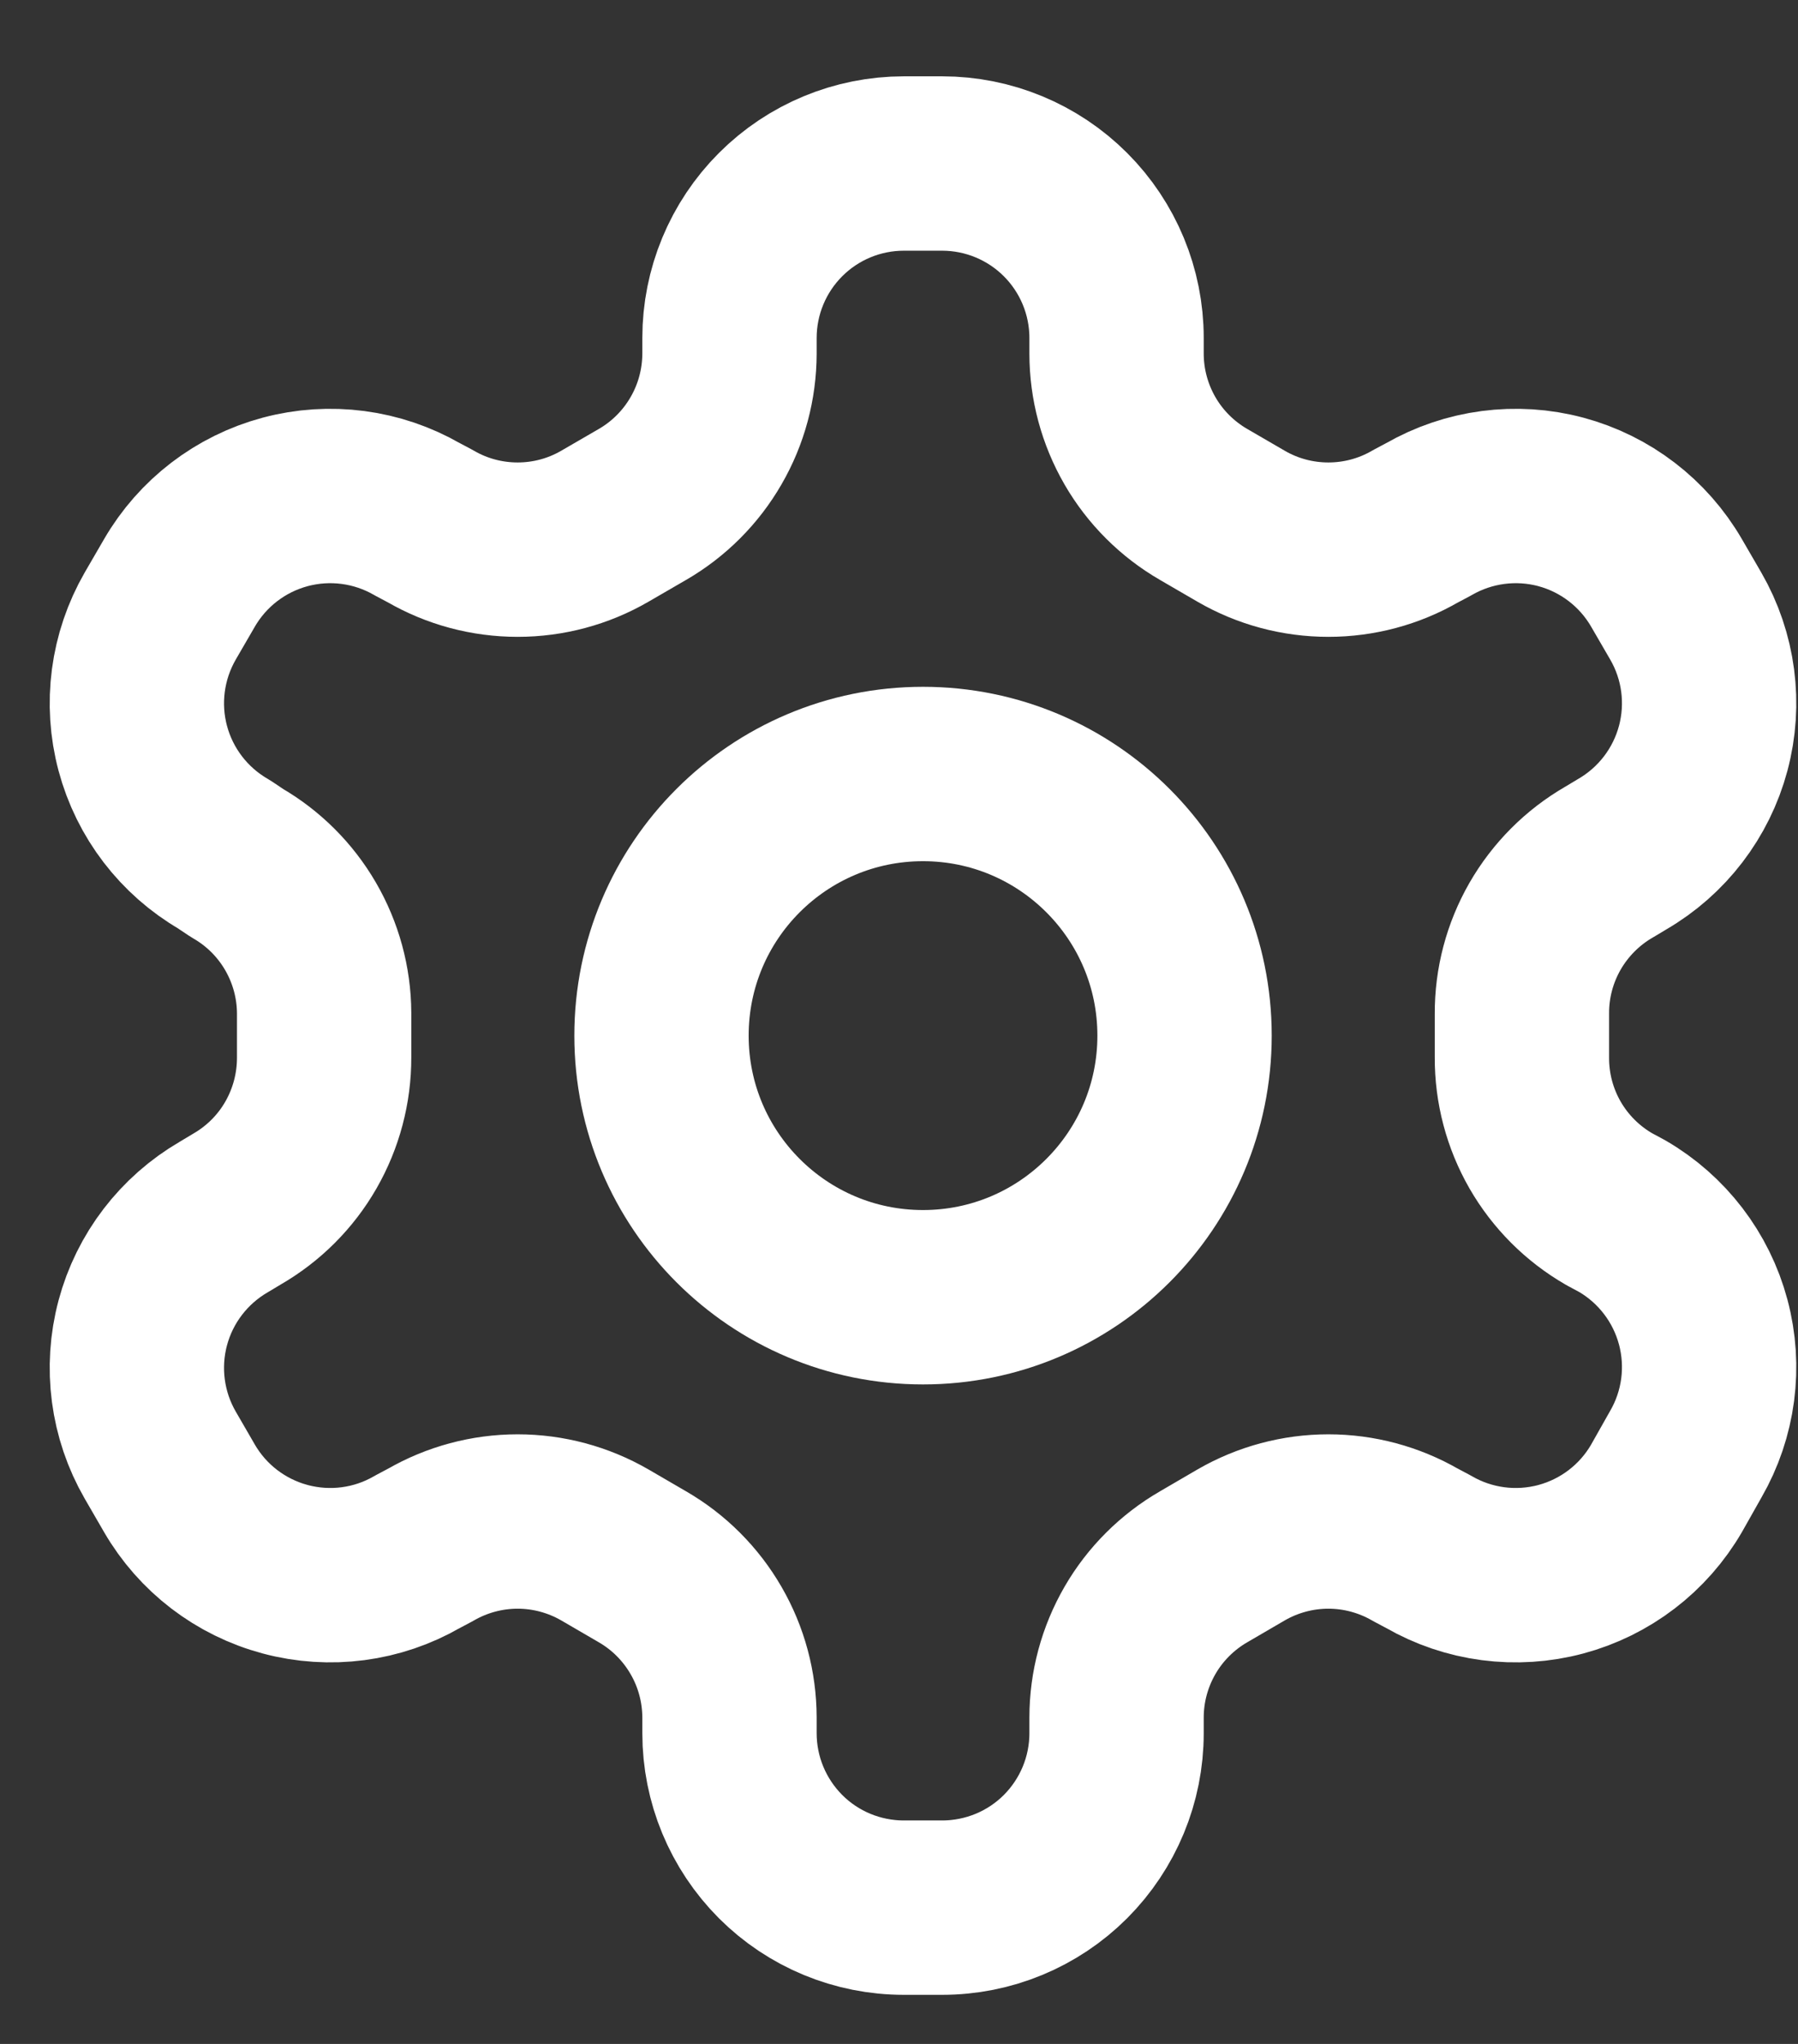<svg width="22" height="25" viewBox="0 0 22 25" fill="none" xmlns="http://www.w3.org/2000/svg">
<rect x="0" y="0" width="22" height="25" fill="#333333" stroke="none"/>
<path d="M11.528 2H11.059C10.493 2 9.951 2.225 9.551 2.625C9.151 3.025 8.926 3.568 8.926 4.133V4.325C8.925 4.699 8.827 5.067 8.639 5.391C8.452 5.715 8.183 5.984 7.859 6.171L7.4 6.437C7.076 6.625 6.708 6.723 6.334 6.723C5.959 6.723 5.591 6.625 5.267 6.437L5.107 6.352C4.618 6.07 4.036 5.993 3.49 6.139C2.944 6.285 2.478 6.642 2.195 7.131L1.96 7.536C1.678 8.026 1.601 8.607 1.747 9.153C1.893 9.699 2.25 10.165 2.739 10.448L2.899 10.555C3.222 10.741 3.49 11.008 3.677 11.33C3.864 11.652 3.964 12.017 3.966 12.389V12.933C3.967 13.309 3.869 13.679 3.682 14.005C3.495 14.331 3.225 14.601 2.899 14.789L2.739 14.885C2.25 15.169 1.893 15.634 1.747 16.18C1.601 16.726 1.678 17.308 1.96 17.797L2.195 18.203C2.478 18.692 2.944 19.048 3.49 19.194C4.036 19.34 4.618 19.264 5.107 18.981L5.267 18.896C5.591 18.709 5.959 18.61 6.334 18.61C6.708 18.61 7.076 18.709 7.4 18.896L7.859 19.163C8.183 19.35 8.452 19.619 8.639 19.943C8.827 20.267 8.925 20.634 8.926 21.008V21.2C8.926 21.766 9.151 22.308 9.551 22.709C9.951 23.109 10.493 23.333 11.059 23.333H11.528C12.094 23.333 12.637 23.109 13.037 22.709C13.437 22.308 13.662 21.766 13.662 21.2V21.008C13.662 20.634 13.761 20.267 13.948 19.943C14.135 19.619 14.405 19.35 14.729 19.163L15.187 18.896C15.511 18.709 15.879 18.61 16.254 18.61C16.628 18.61 16.996 18.709 17.32 18.896L17.48 18.981C17.97 19.264 18.552 19.34 19.098 19.194C19.643 19.048 20.109 18.692 20.392 18.203L20.627 17.787C20.91 17.297 20.986 16.716 20.84 16.17C20.694 15.624 20.337 15.158 19.849 14.875L19.689 14.789C19.363 14.601 19.093 14.331 18.905 14.005C18.718 13.679 18.62 13.309 18.622 12.933V12.4C18.62 12.024 18.718 11.655 18.905 11.329C19.093 11.003 19.363 10.732 19.689 10.544L19.849 10.448C20.337 10.165 20.694 9.699 20.84 9.153C20.986 8.607 20.91 8.026 20.627 7.536L20.392 7.131C20.109 6.642 19.643 6.285 19.098 6.139C18.552 5.993 17.97 6.07 17.48 6.352L17.32 6.437C16.996 6.625 16.628 6.723 16.254 6.723C15.879 6.723 15.511 6.625 15.187 6.437L14.729 6.171C14.405 5.984 14.135 5.715 13.948 5.391C13.761 5.067 13.662 4.699 13.662 4.325V4.133C13.662 3.568 13.437 3.025 13.037 2.625C12.637 2.225 12.094 2 11.528 2Z" stroke="white" stroke-width="2.133" stroke-linecap="round" stroke-linejoin="round"/>
<path d="M11.294 15.867C13.061 15.867 14.494 14.434 14.494 12.667C14.494 10.899 13.061 9.467 11.294 9.467C9.526 9.467 8.094 10.899 8.094 12.667C8.094 14.434 9.526 15.867 11.294 15.867Z" stroke="white" stroke-width="2.133" stroke-linecap="round" stroke-linejoin="round"/>
</svg>
